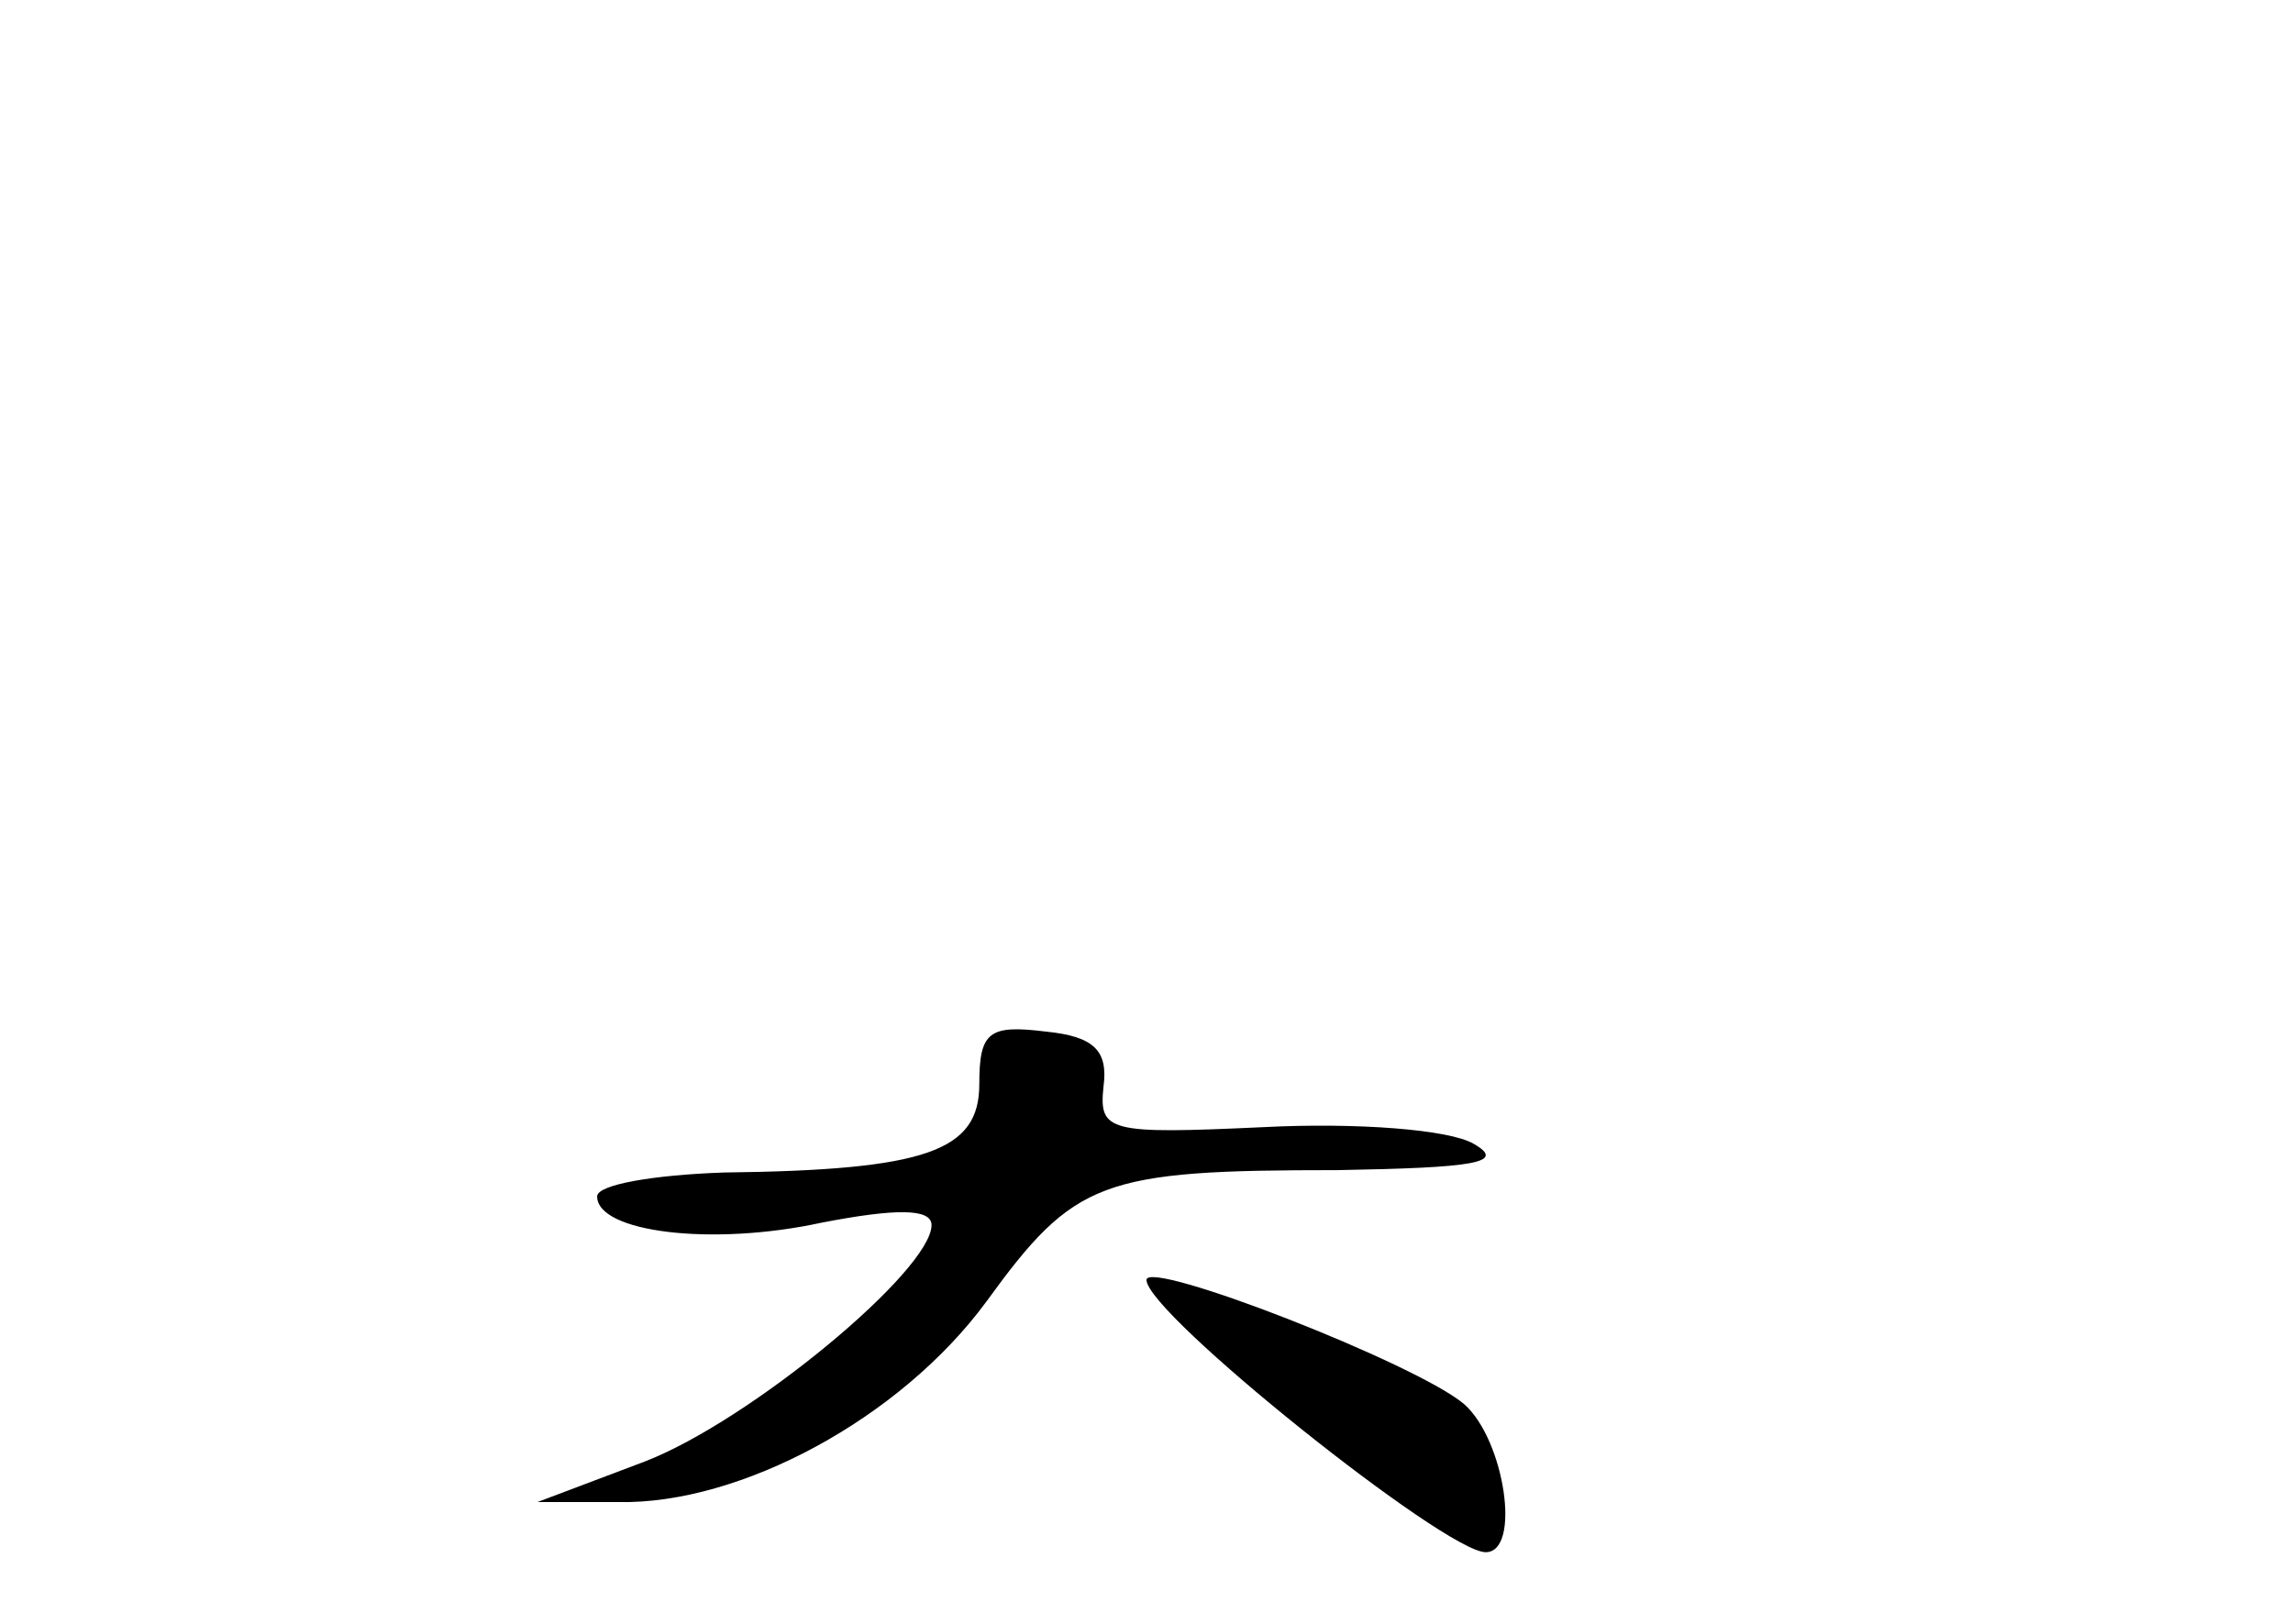 <?xml version="1.0" standalone="no"?>
<!DOCTYPE svg PUBLIC "-//W3C//DTD SVG 20010904//EN"
 "http://www.w3.org/TR/2001/REC-SVG-20010904/DTD/svg10.dtd">
<svg version="1.0" xmlns="http://www.w3.org/2000/svg"
 width="96pt" height="68pt" viewBox="0 0 96 68"
 preserveAspectRatio="xMidYMid meet">
<g transform="translate(0,68) scale(0.1,-0.1)"
fill="#000000" stroke="none">
<path d="M410 226 c0 -28 -22 -36 -107 -37 -29 -1 -53 -5 -53 -10 0 -15 48
-21 94 -11 31 6 46 6 46 -1 0 -19 -76 -82 -120 -99 l-45 -17 34 0 c51 -1 118
35 154 84 37 51 48 55 147 55 57 1 71 3 57 11 -10 6 -49 9 -88 7 -65 -3 -69
-2 -67 17 2 15 -4 21 -24 23 -24 3 -28 0 -28 -22z"/>
<path d="M480 144 c0 -14 125 -114 142 -114 15 0 8 47 -9 62 -20 17 -133 61
-133 52z"/>
</g>
</svg>
